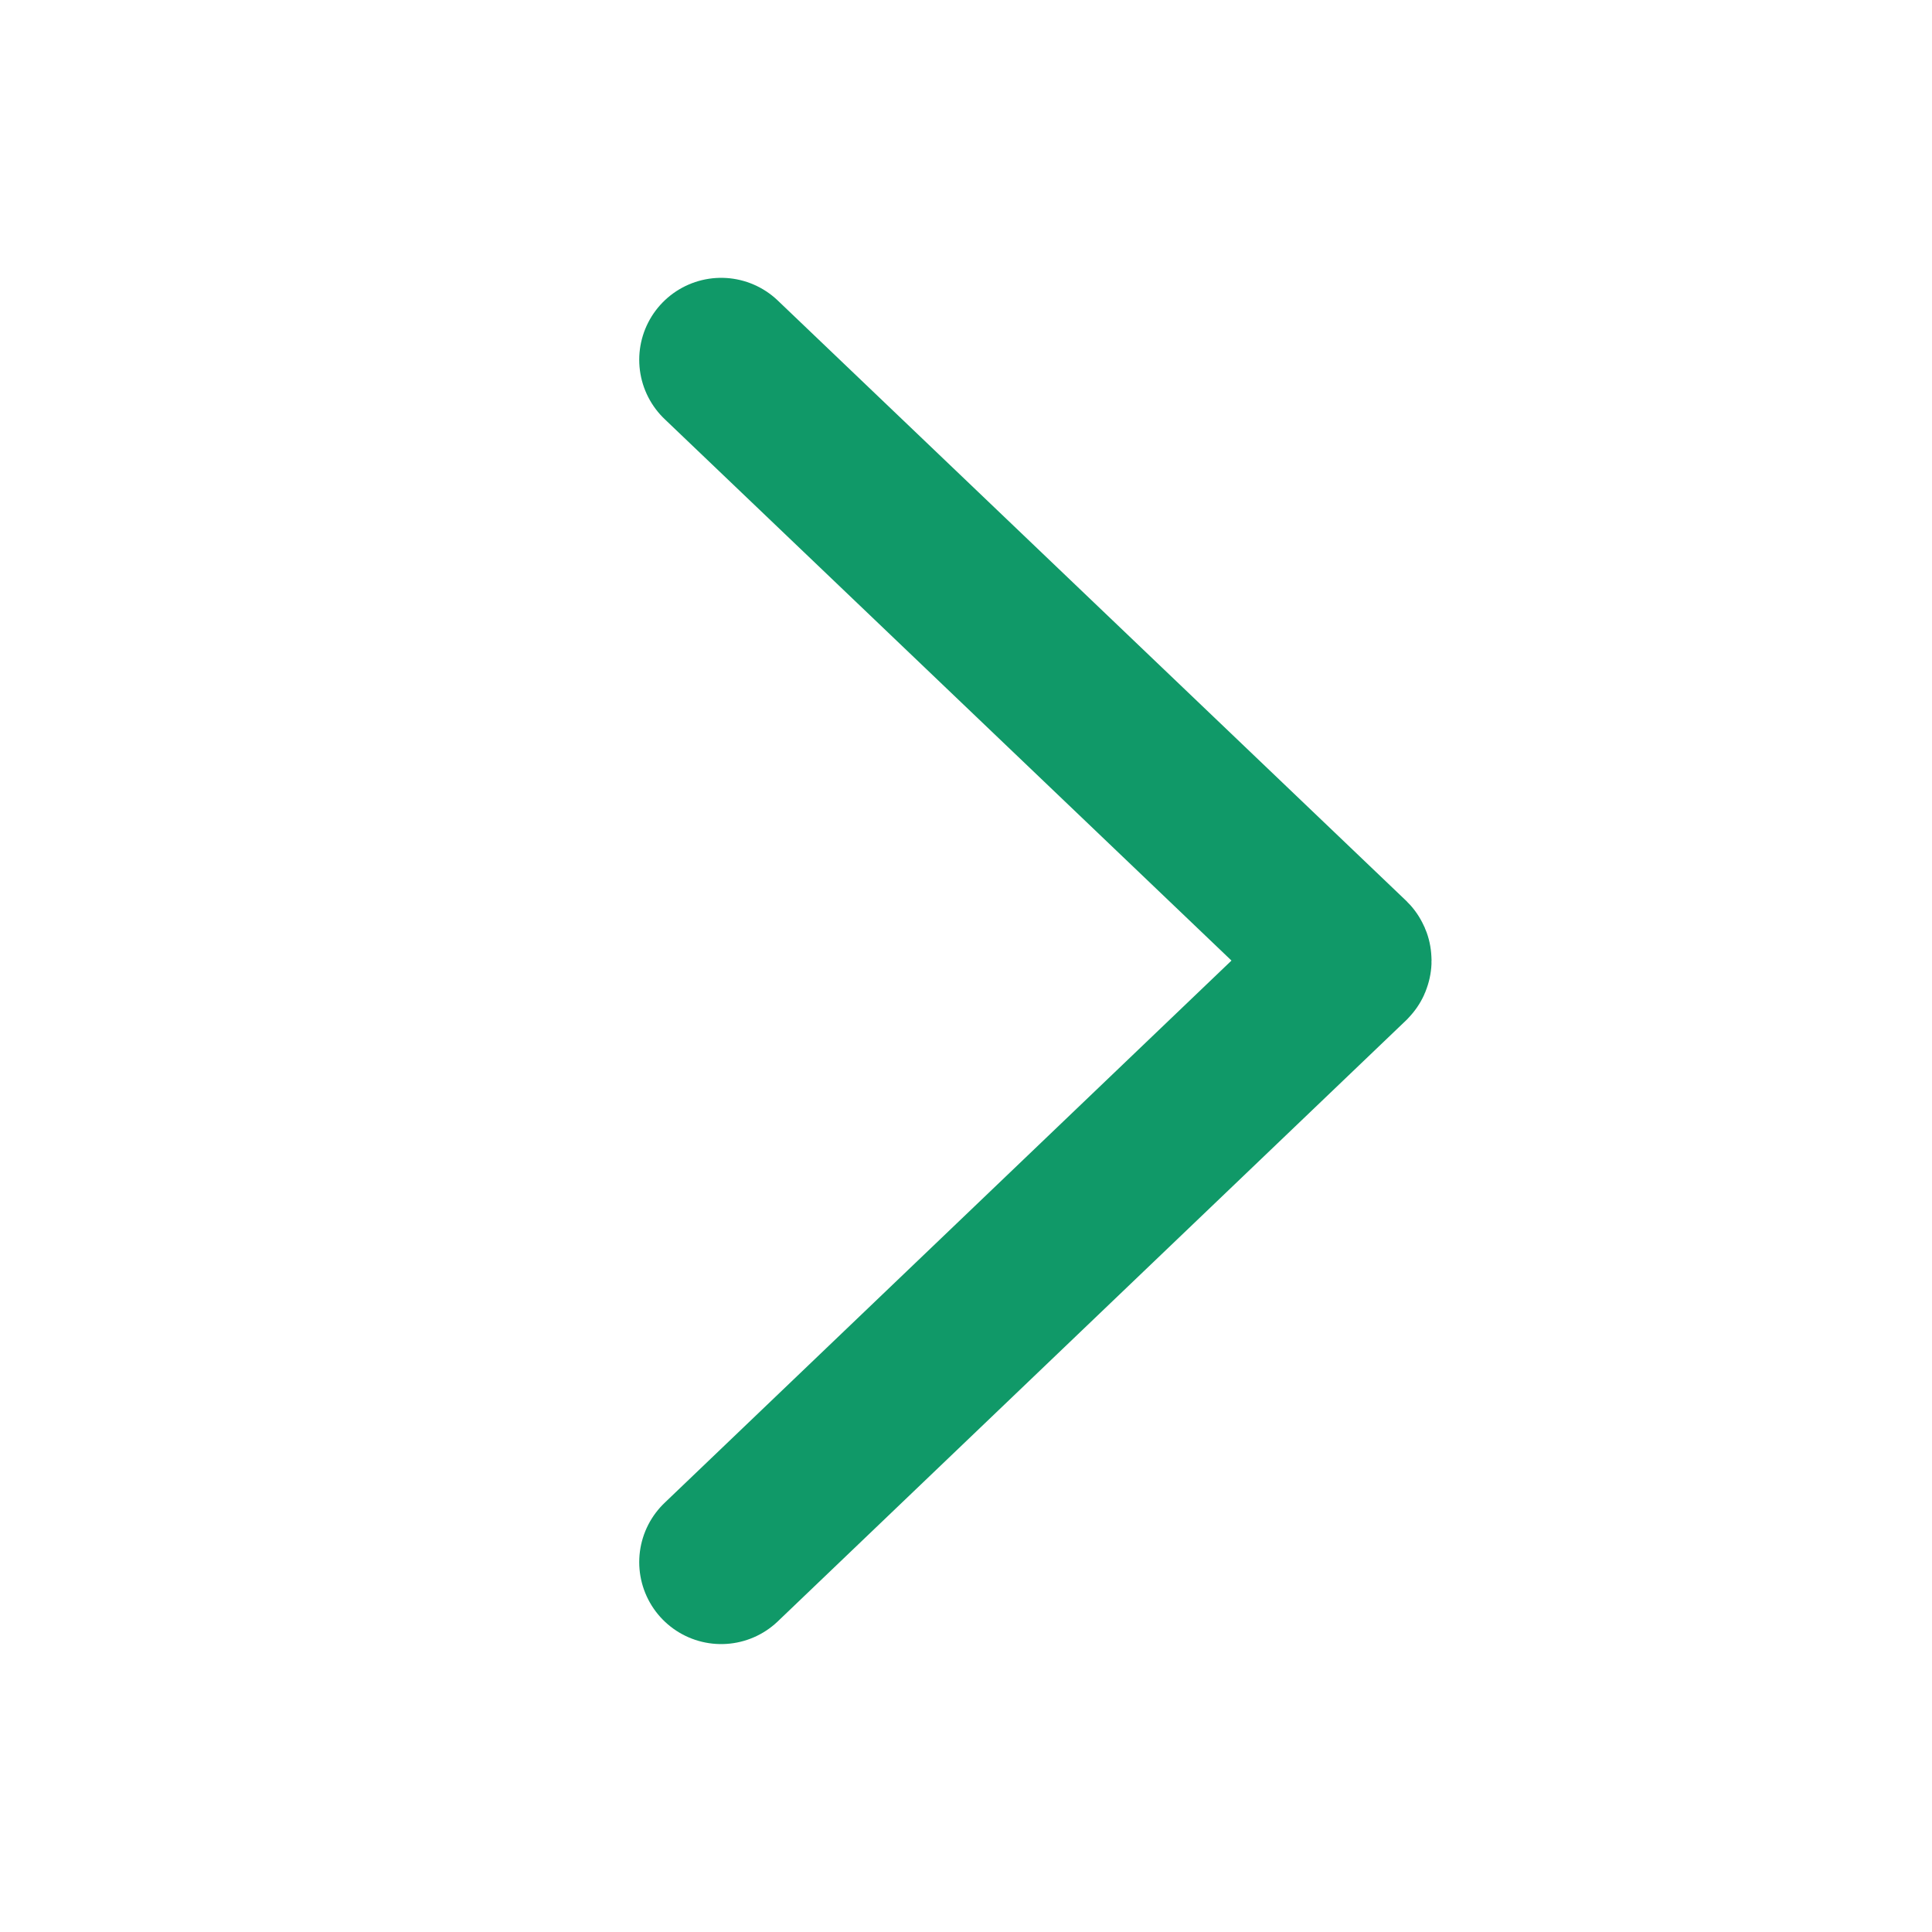 <svg width="18" height="18" viewBox="0 0 18 18" fill="none" xmlns="http://www.w3.org/2000/svg">
<path d="M6.719 3.352L12.571 8.942C12.575 8.946 12.575 8.952 12.571 8.956L6.719 14.554" stroke="#109968" stroke-width="1.527" stroke-linecap="round" stroke-linejoin="round"/>
</svg>
